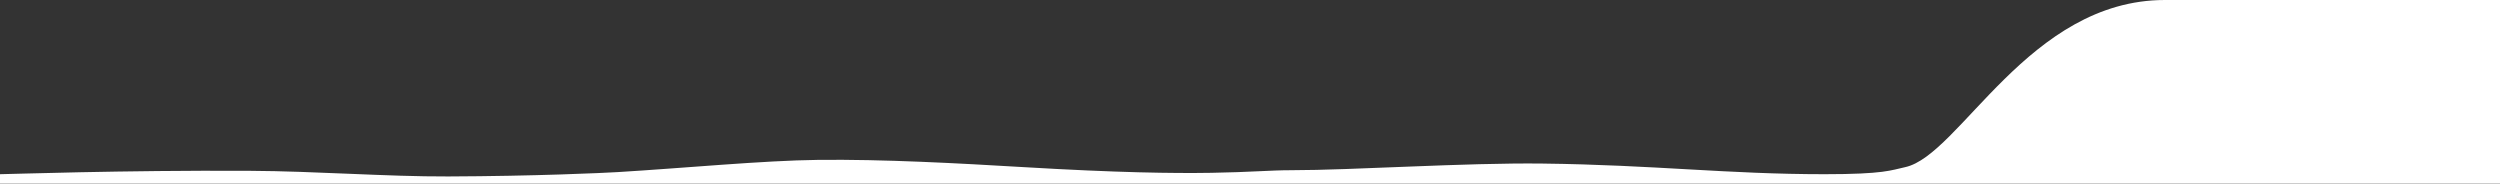 <?xml version="1.0" encoding="UTF-8" standalone="no"?>
<svg width="1880px" height="138px" viewBox="0 0 1880 138" version="1.1" xmlns="http://www.w3.org/2000/svg" xmlns:xlink="http://www.w3.org/1999/xlink" xmlns:sketch="http://www.bohemiancoding.com/sketch/ns">
    <rect x="0" y="0" width="1880" height="138" fill="#333333" stroke="none"/>
    <!-- Generator: Sketch 3.4.2 (15855) - http://www.bohemiancoding.com/sketch -->
    <title>Hvid kant</title>
    <desc>Created with Sketch.</desc>
    <defs></defs>
    <g id="Desktop" stroke="none" stroke-width="1" fill="none" fill-rule="evenodd" sketch:type="MSPage">
        <g id="Artboard-5" sketch:type="MSArtboardGroup" fill="#FFFFFF">
            <path d="M1628,2.01027248e-08 C1525.504,1.51522318e-07 1473.792,116.826 1432.683,125.695 C1422,128 1417,131 1372,131 C1299,131 1244.481,124.04 1160,123 C1101.97,122.286 1016.981,128 971,128 C939.28,128 910,134 770,125.695 C720.583,122.764 664.053,119.676 615,120.232 C574.064,120.696 513.57,126.473 464.353,129.425 C453.644,130.067 402.113,132.458 337.012,132.693 C290.827,132.86 237.813,128.714 187.699,128.45 C91.527,127.942 6.038,131 0,131 L0,138 L1880,138 L1880,4.44627169e-07 C1866,4.44627169e-07 1730.496,-1.11316865e-07 1628,2.01027248e-08 Z" id="Hvid-kant" sketch:type="MSShapeGroup"></path>
        </g>
    </g>
</svg>